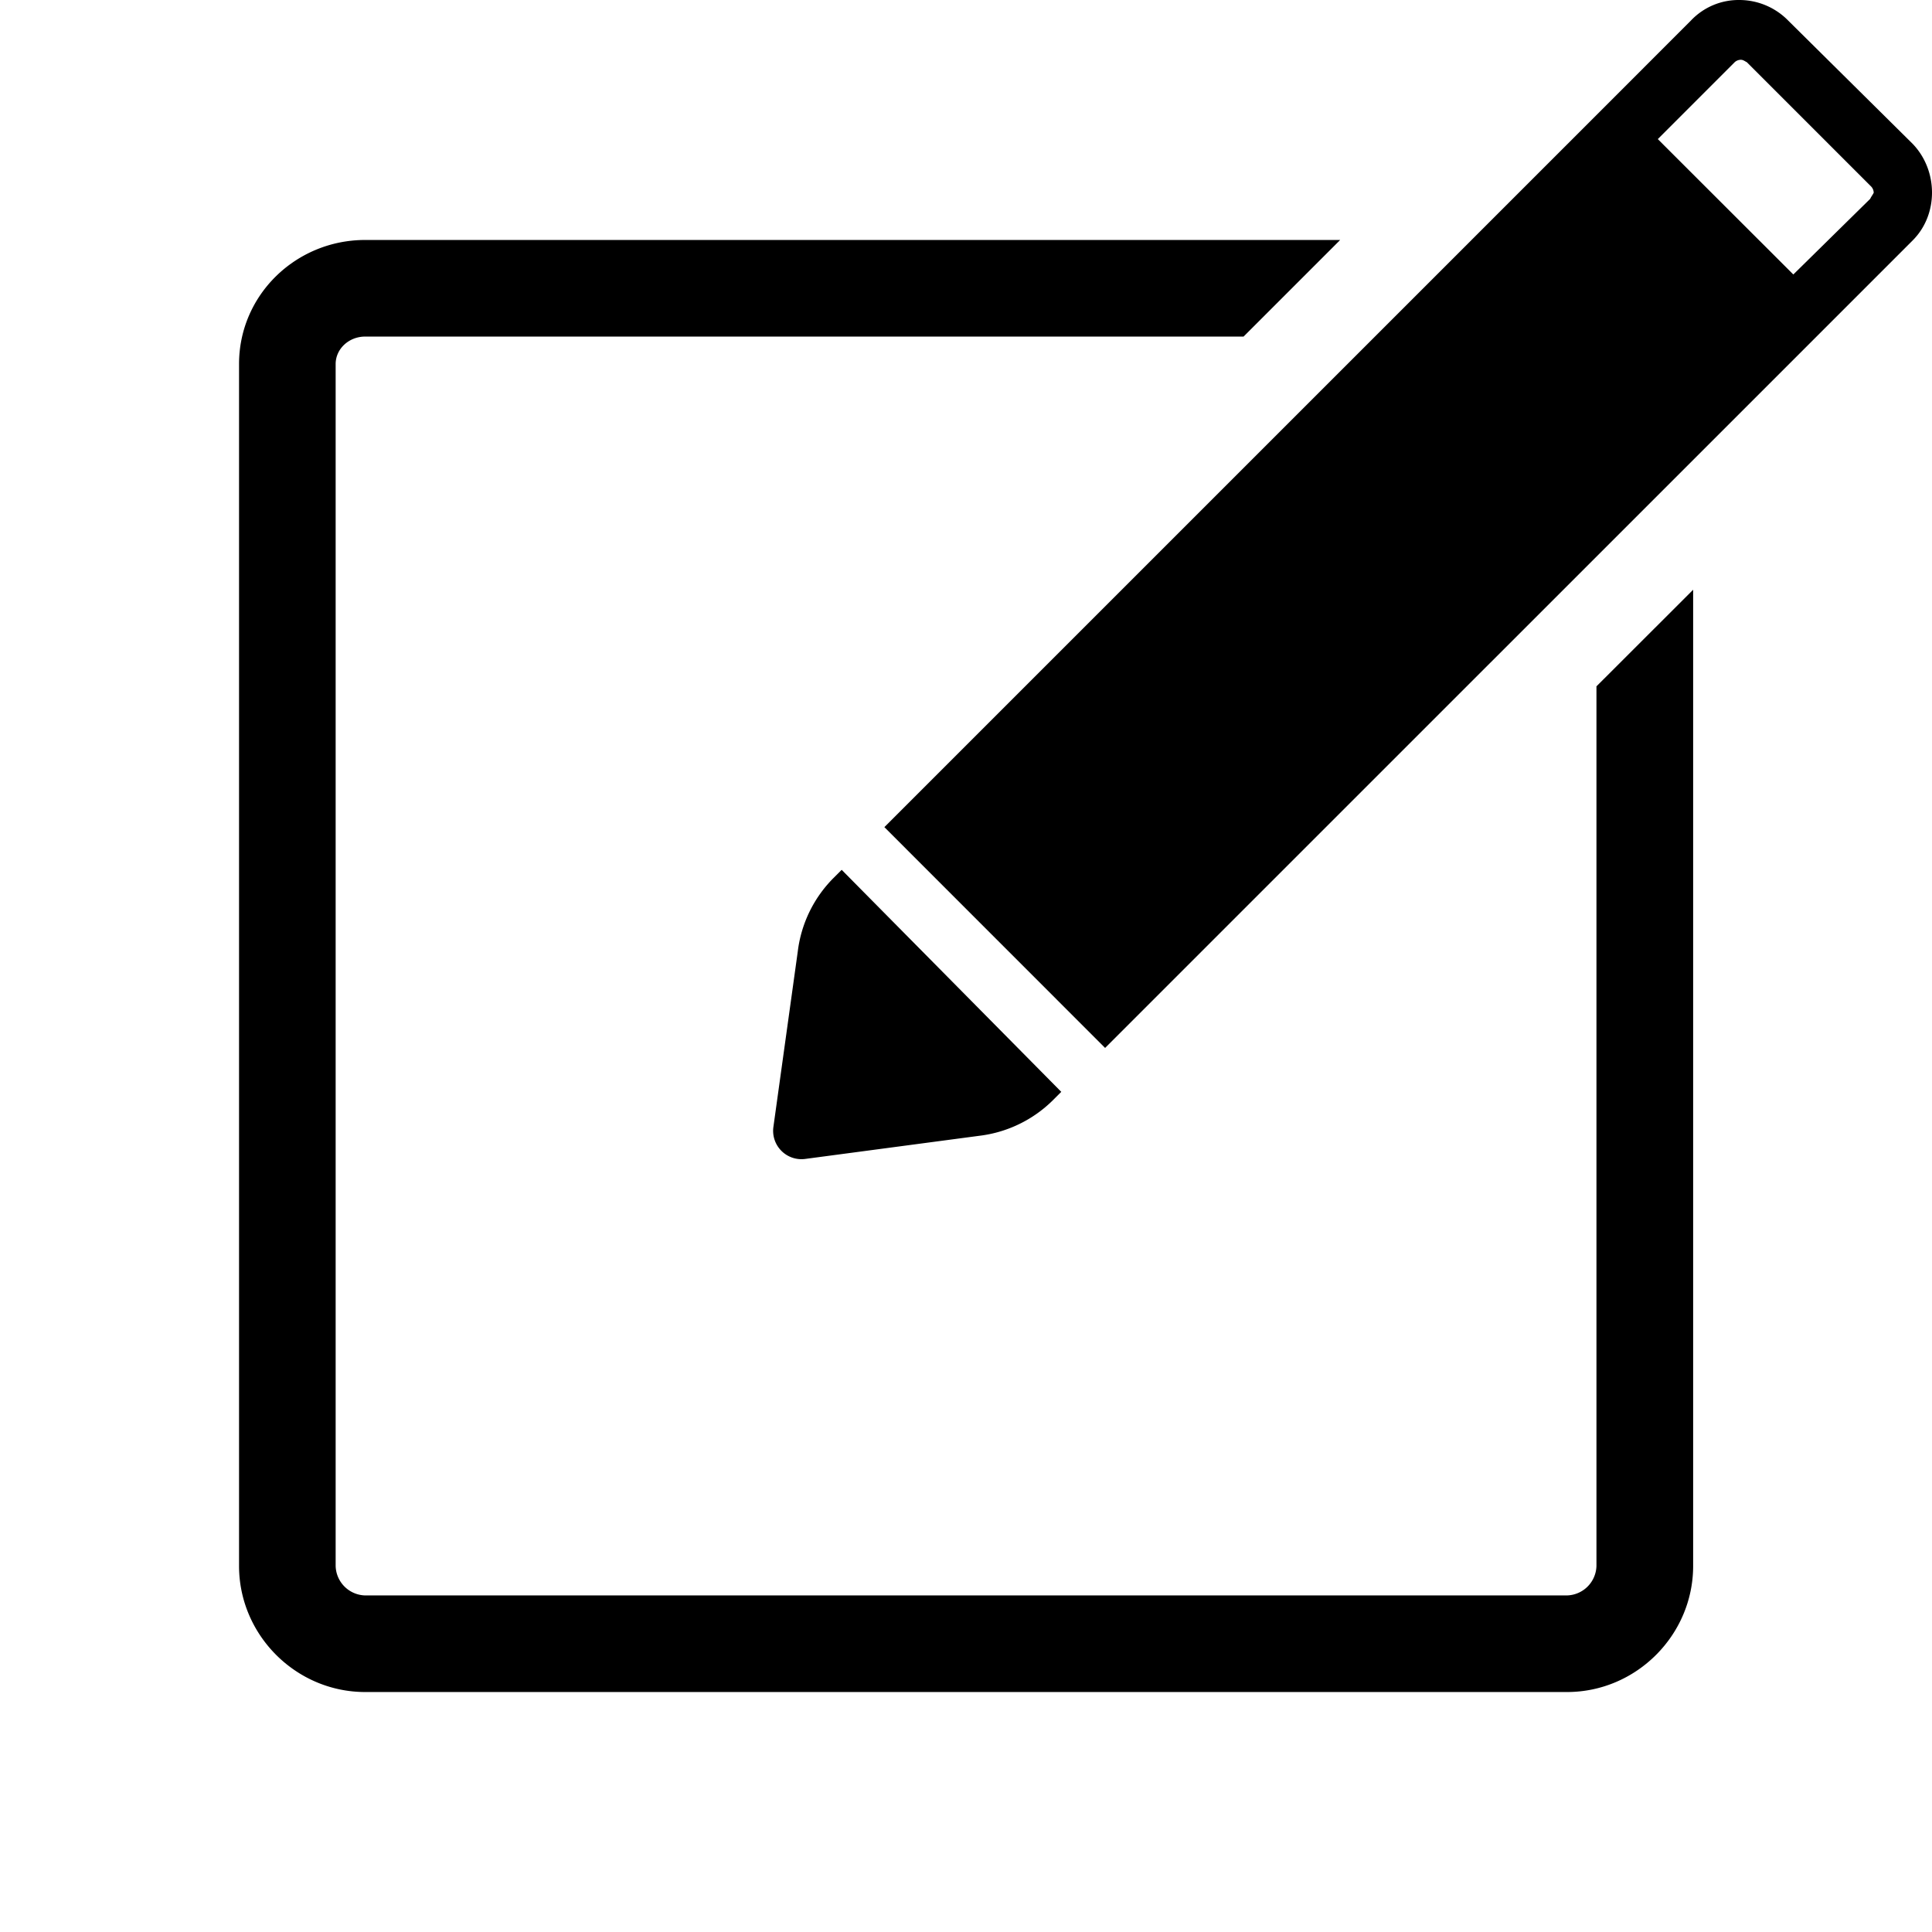 <svg id="Layer_1" data-name="Layer 1" xmlns="http://www.w3.org/2000/svg" viewBox="0 0 1000 1000"><title>edit</title><path d="M826.32,355.25V810.53a15.67,15.67,0,0,1-15.27,15.26H189a15.67,15.67,0,0,1-15.27-15.26V188.42c0-7.83,6.85-14.21,15.27-14.21H643.67l50-50H189c-35.79,0-65.27,28.42-65.27,64.21V810.53c0,35.79,29.48,65.26,65.27,65.26h622.1c35.79,0,65.27-29.47,65.27-65.26V305.25Z"/><path d="M435.65,450.22l-4.42,4.42a65,65,0,0,0-18.31,37.89l-12.63,90.92a14.67,14.67,0,0,0,16.41,16.42l90.3-12a65.14,65.14,0,0,0,37.89-18.31l4.42-4.42ZM990.05,74.51l-64.4-63.78A35.43,35.43,0,0,0,900.39,0a34,34,0,0,0-25.26,10.73L813.88,72,457.75,428.12,572,542.41,917.44,197l72.61-72.62C1003.32,111.13,1003.32,88.4,990.05,74.51ZM968,102.93l-39.78,39.14L858.08,72,897.86,32.2A4.86,4.86,0,0,1,901,30.94c1.26,0,1.9.63,3.16,1.26l64.41,64.41a4.84,4.84,0,0,1,1.26,3.16C969.22,101,968.59,101.66,968,102.93Z"/></svg>